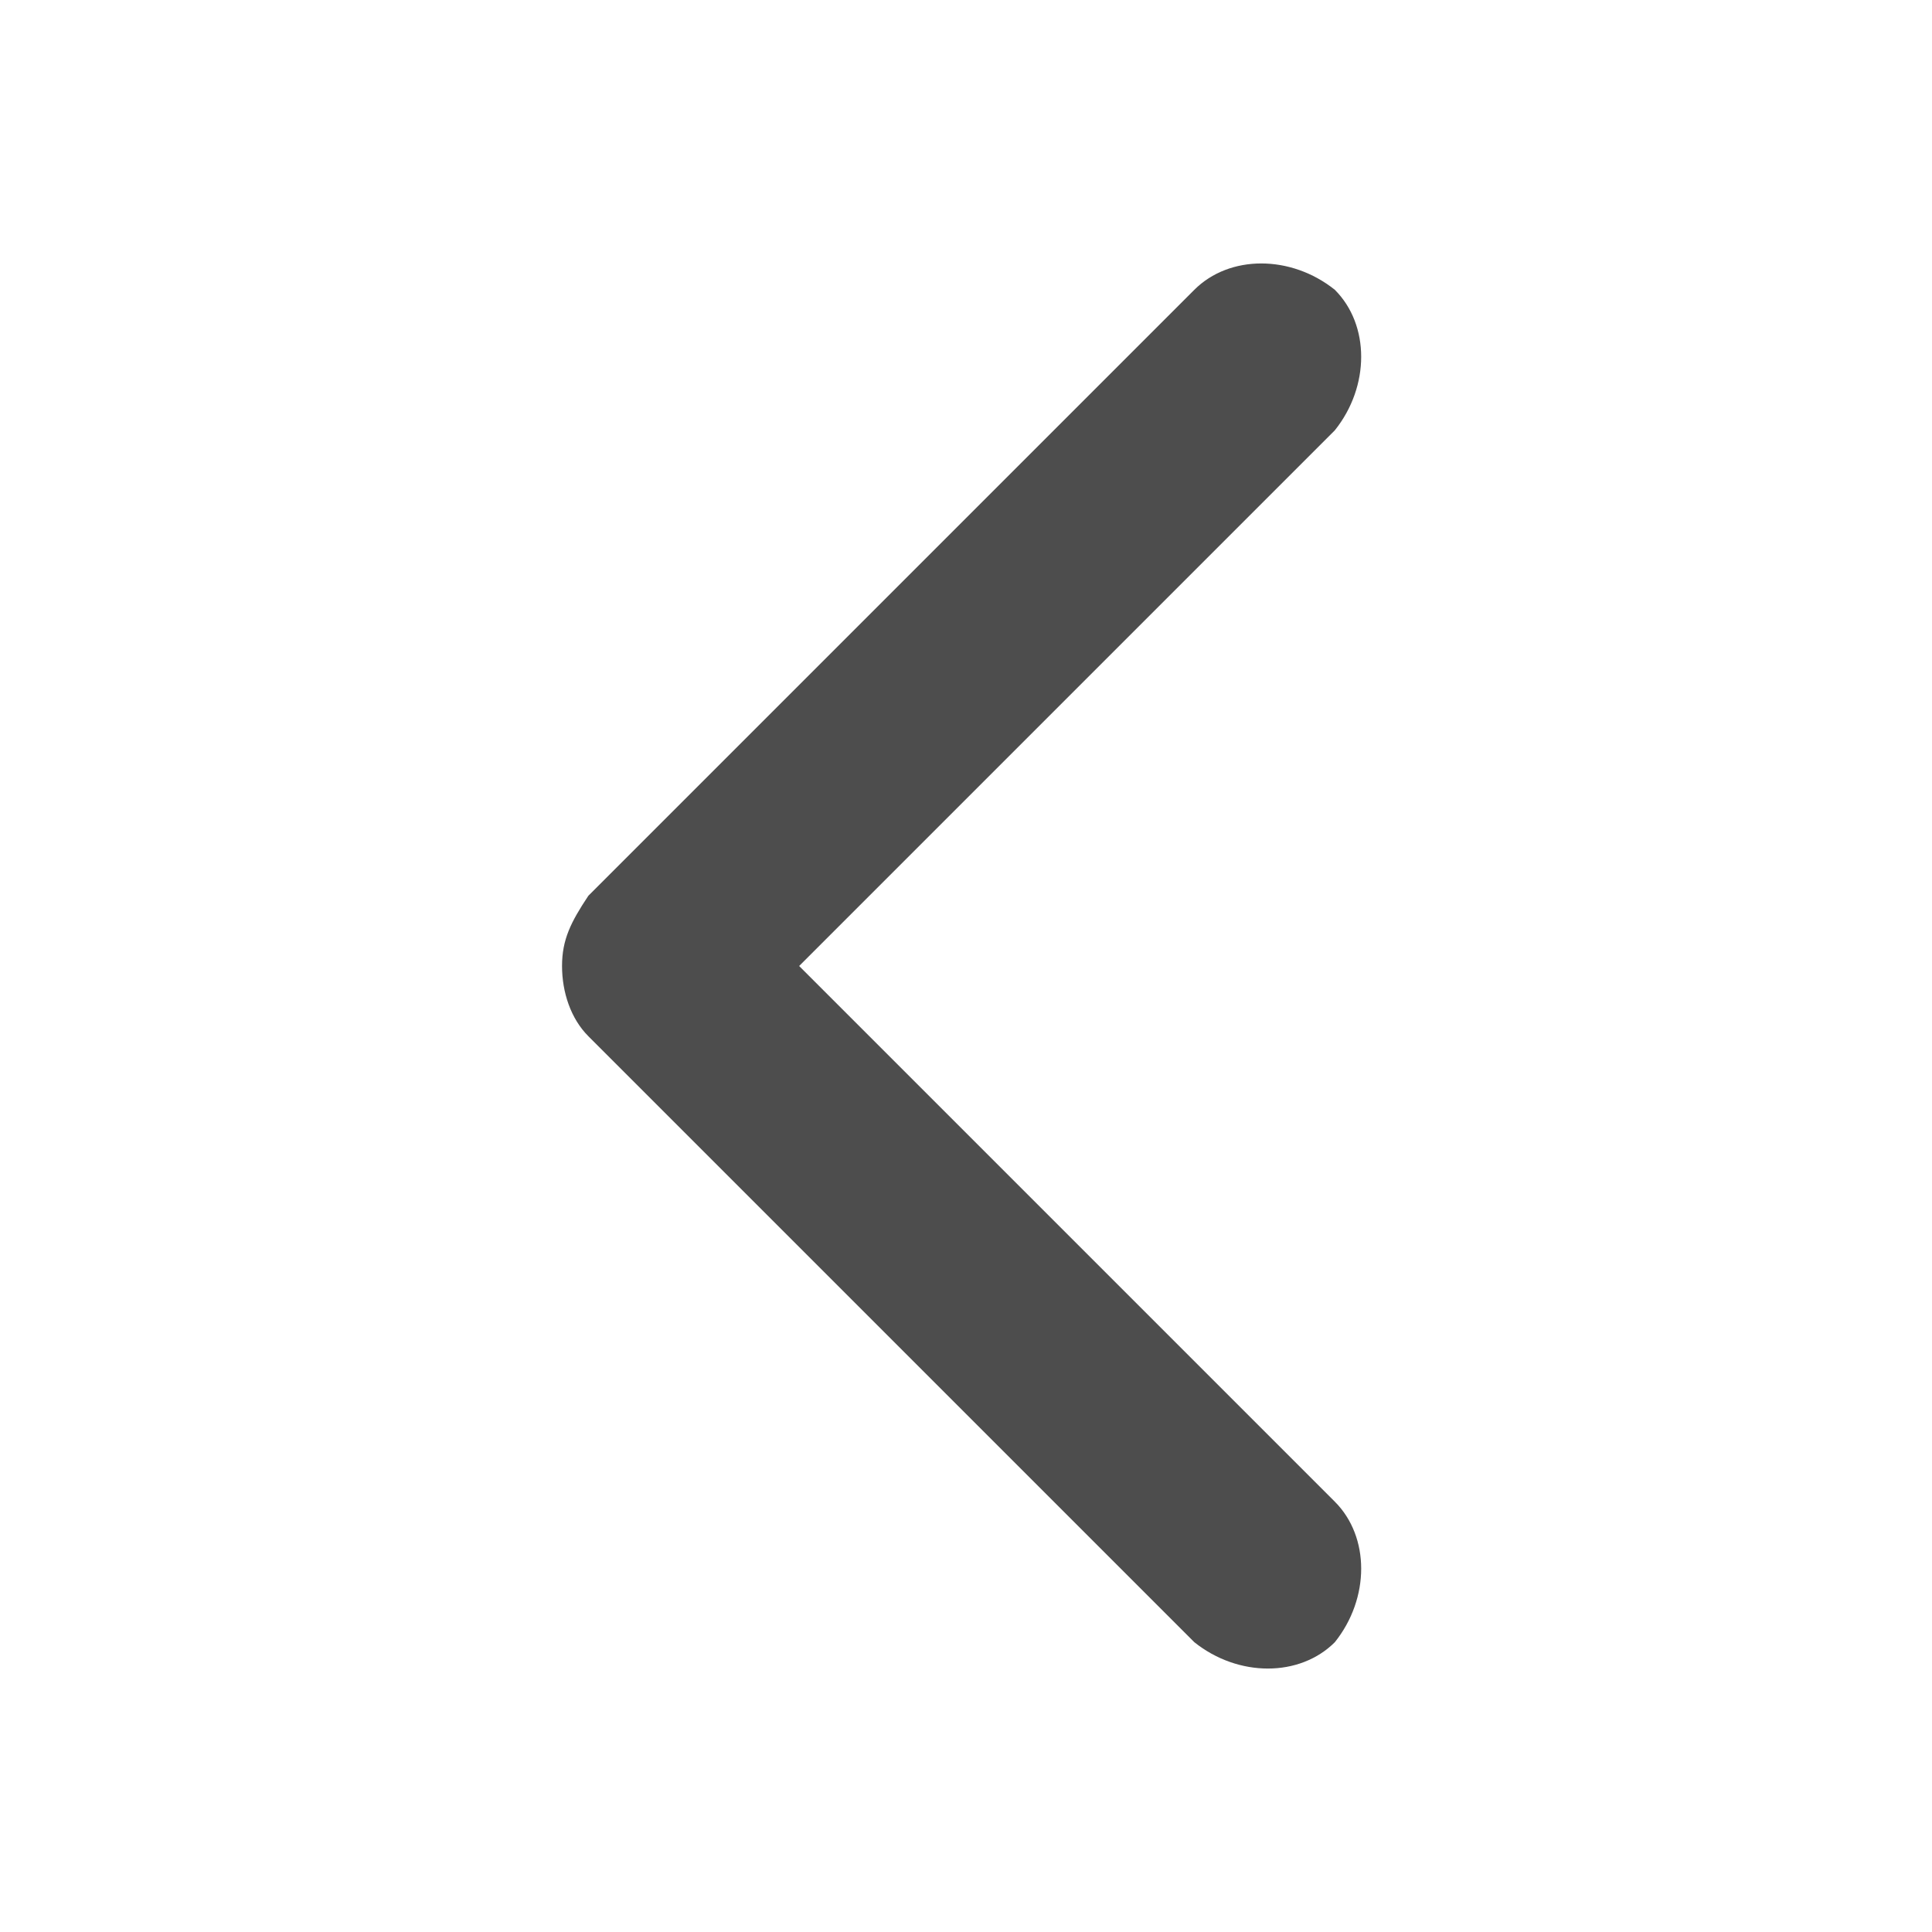 <?xml version="1.0" encoding="utf-8"?>
<!-- Generator: Adobe Illustrator 25.4.1, SVG Export Plug-In . SVG Version: 6.00 Build 0)  -->
<svg version="1.1" id="Layer_1" xmlns="http://www.w3.org/2000/svg" xmlns:xlink="http://www.w3.org/1999/xlink" x="0px" y="0px"
	 width="22px" height="22px" viewBox="0 0 22 22" style="enable-background:new 0 0 22 22;" xml:space="preserve">
<style type="text/css">
	.st0{fill:#4D4D4D;}
</style>
<path class="st0" d="M6.7,10.2l6.9-6.9c0.4-0.4,1.1-0.4,1.6,0c0.4,0.4,0.4,1.1,0,1.6L9.1,11l6.1,6.1c0.4,0.4,0.4,1.1,0,1.6
	c-0.4,0.4-1.1,0.4-1.6,0l-6.9-6.9c-0.2-0.2-0.3-0.5-0.3-0.8C6.4,10.7,6.5,10.5,6.7,10.2"/>
</svg>
